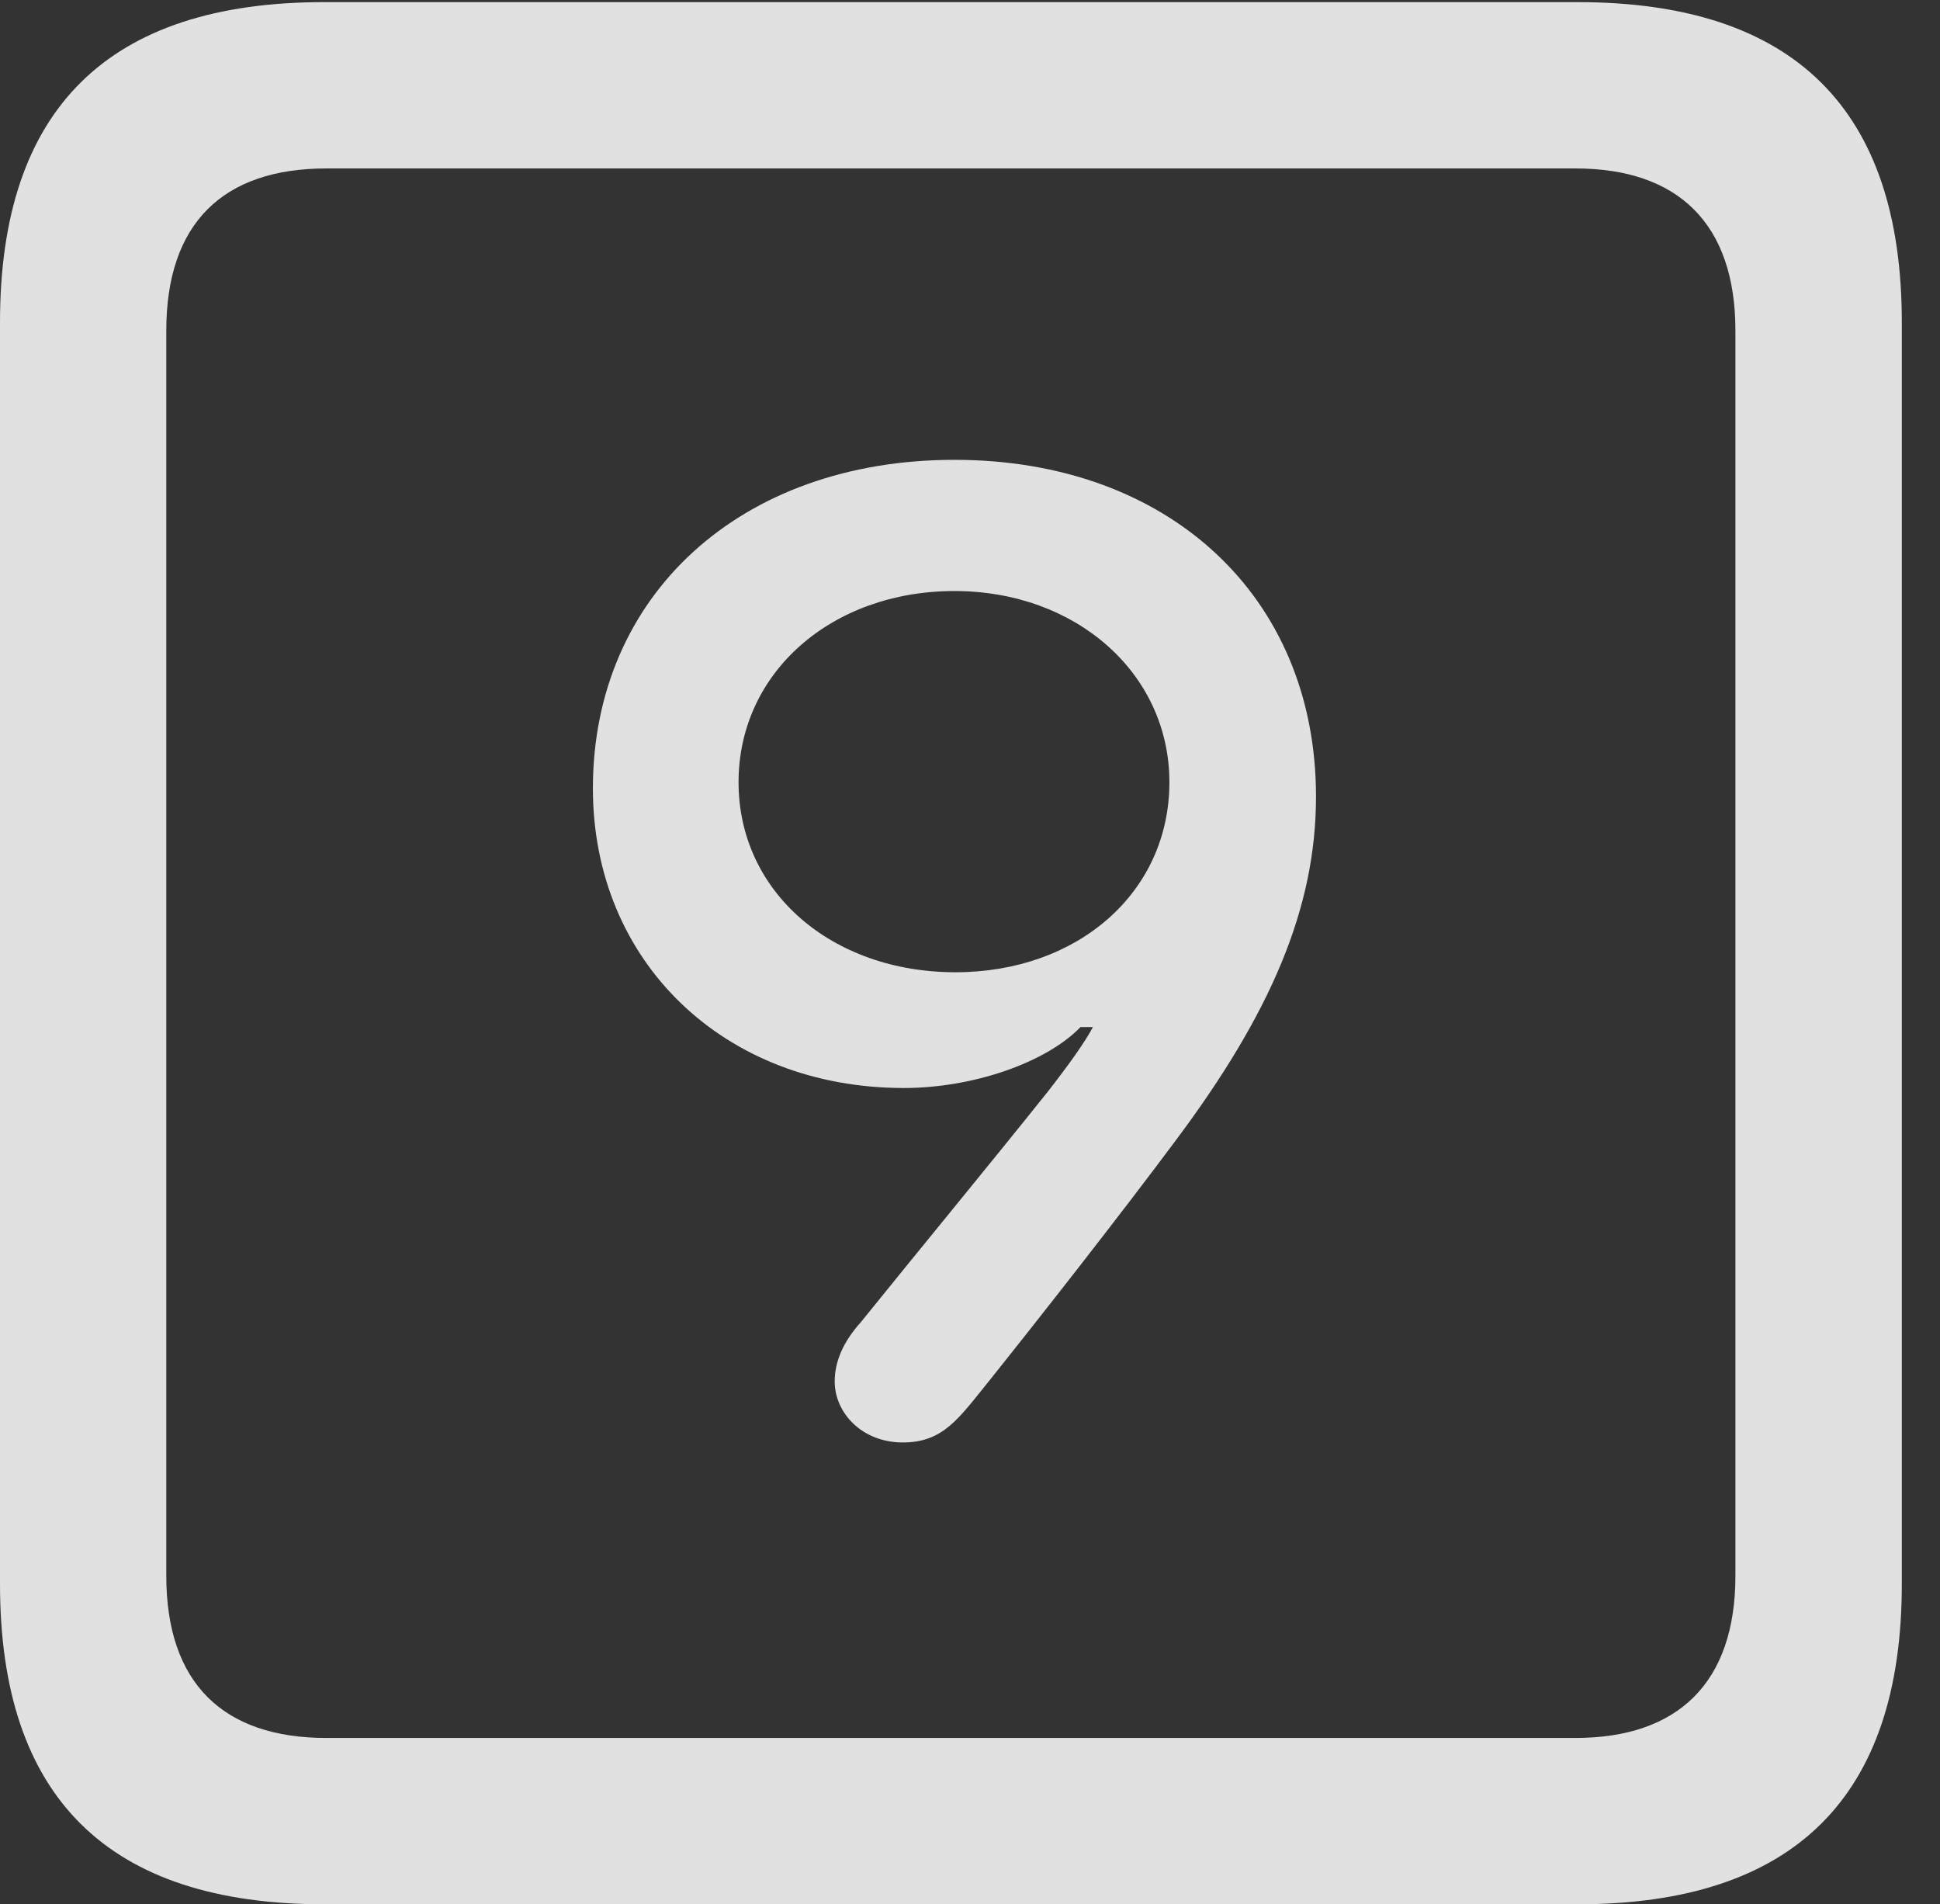 <?xml version="1.0" encoding="UTF-8"?>
<!--Generator: Apple Native CoreSVG 232.5-->
<!DOCTYPE svg
PUBLIC "-//W3C//DTD SVG 1.1//EN"
       "http://www.w3.org/Graphics/SVG/1.1/DTD/svg11.dtd">
<svg version="1.1" xmlns="http://www.w3.org/2000/svg" xmlns:xlink="http://www.w3.org/1999/xlink" width="18.34" height="17.998">
 <rect width="100%" height="100%" fill="#333333" stroke="none"/>
 <g>
  <rect height="17.998" opacity="0" width="18.34" x="0" y="0"/>
  <path d="M3.066 17.998L14.912 17.998C16.963 17.998 17.979 16.982 17.979 14.971L17.979 3.047C17.979 1.035 16.963 0.02 14.912 0.02L3.066 0.02C1.025 0.02 0 1.025 0 3.047L0 14.971C0 16.992 1.025 17.998 3.066 17.998ZM3.086 16.426C2.109 16.426 1.572 15.908 1.572 14.893L1.572 3.125C1.572 2.109 2.109 1.592 3.086 1.592L14.893 1.592C15.859 1.592 16.406 2.109 16.406 3.125L16.406 14.893C16.406 15.908 15.859 16.426 14.893 16.426Z" fill="#ffffff" fill-opacity="0.85"/>
  <path d="M5.605 7.451C5.605 9.092 6.846 10.283 8.545 10.283C9.189 10.283 9.883 10.049 10.215 9.707L10.332 9.707C10.254 9.854 10.107 10.059 9.902 10.322C9.355 11.006 8.711 11.787 8.135 12.5C7.969 12.685 7.891 12.871 7.891 13.057C7.891 13.35 8.145 13.633 8.535 13.633C8.916 13.633 9.062 13.408 9.346 13.057C9.854 12.422 10.596 11.475 11.113 10.781C12.012 9.58 12.441 8.584 12.441 7.529C12.441 5.635 11.045 4.346 9.023 4.346C7.002 4.346 5.605 5.625 5.605 7.451ZM6.982 7.393C6.982 6.357 7.861 5.586 9.023 5.586C10.176 5.586 11.055 6.367 11.055 7.393C11.055 8.438 10.185 9.189 9.033 9.189C7.861 9.189 6.982 8.428 6.982 7.393Z" fill="#ffffff" fill-opacity="0.85"/>
 </g>
</svg>
